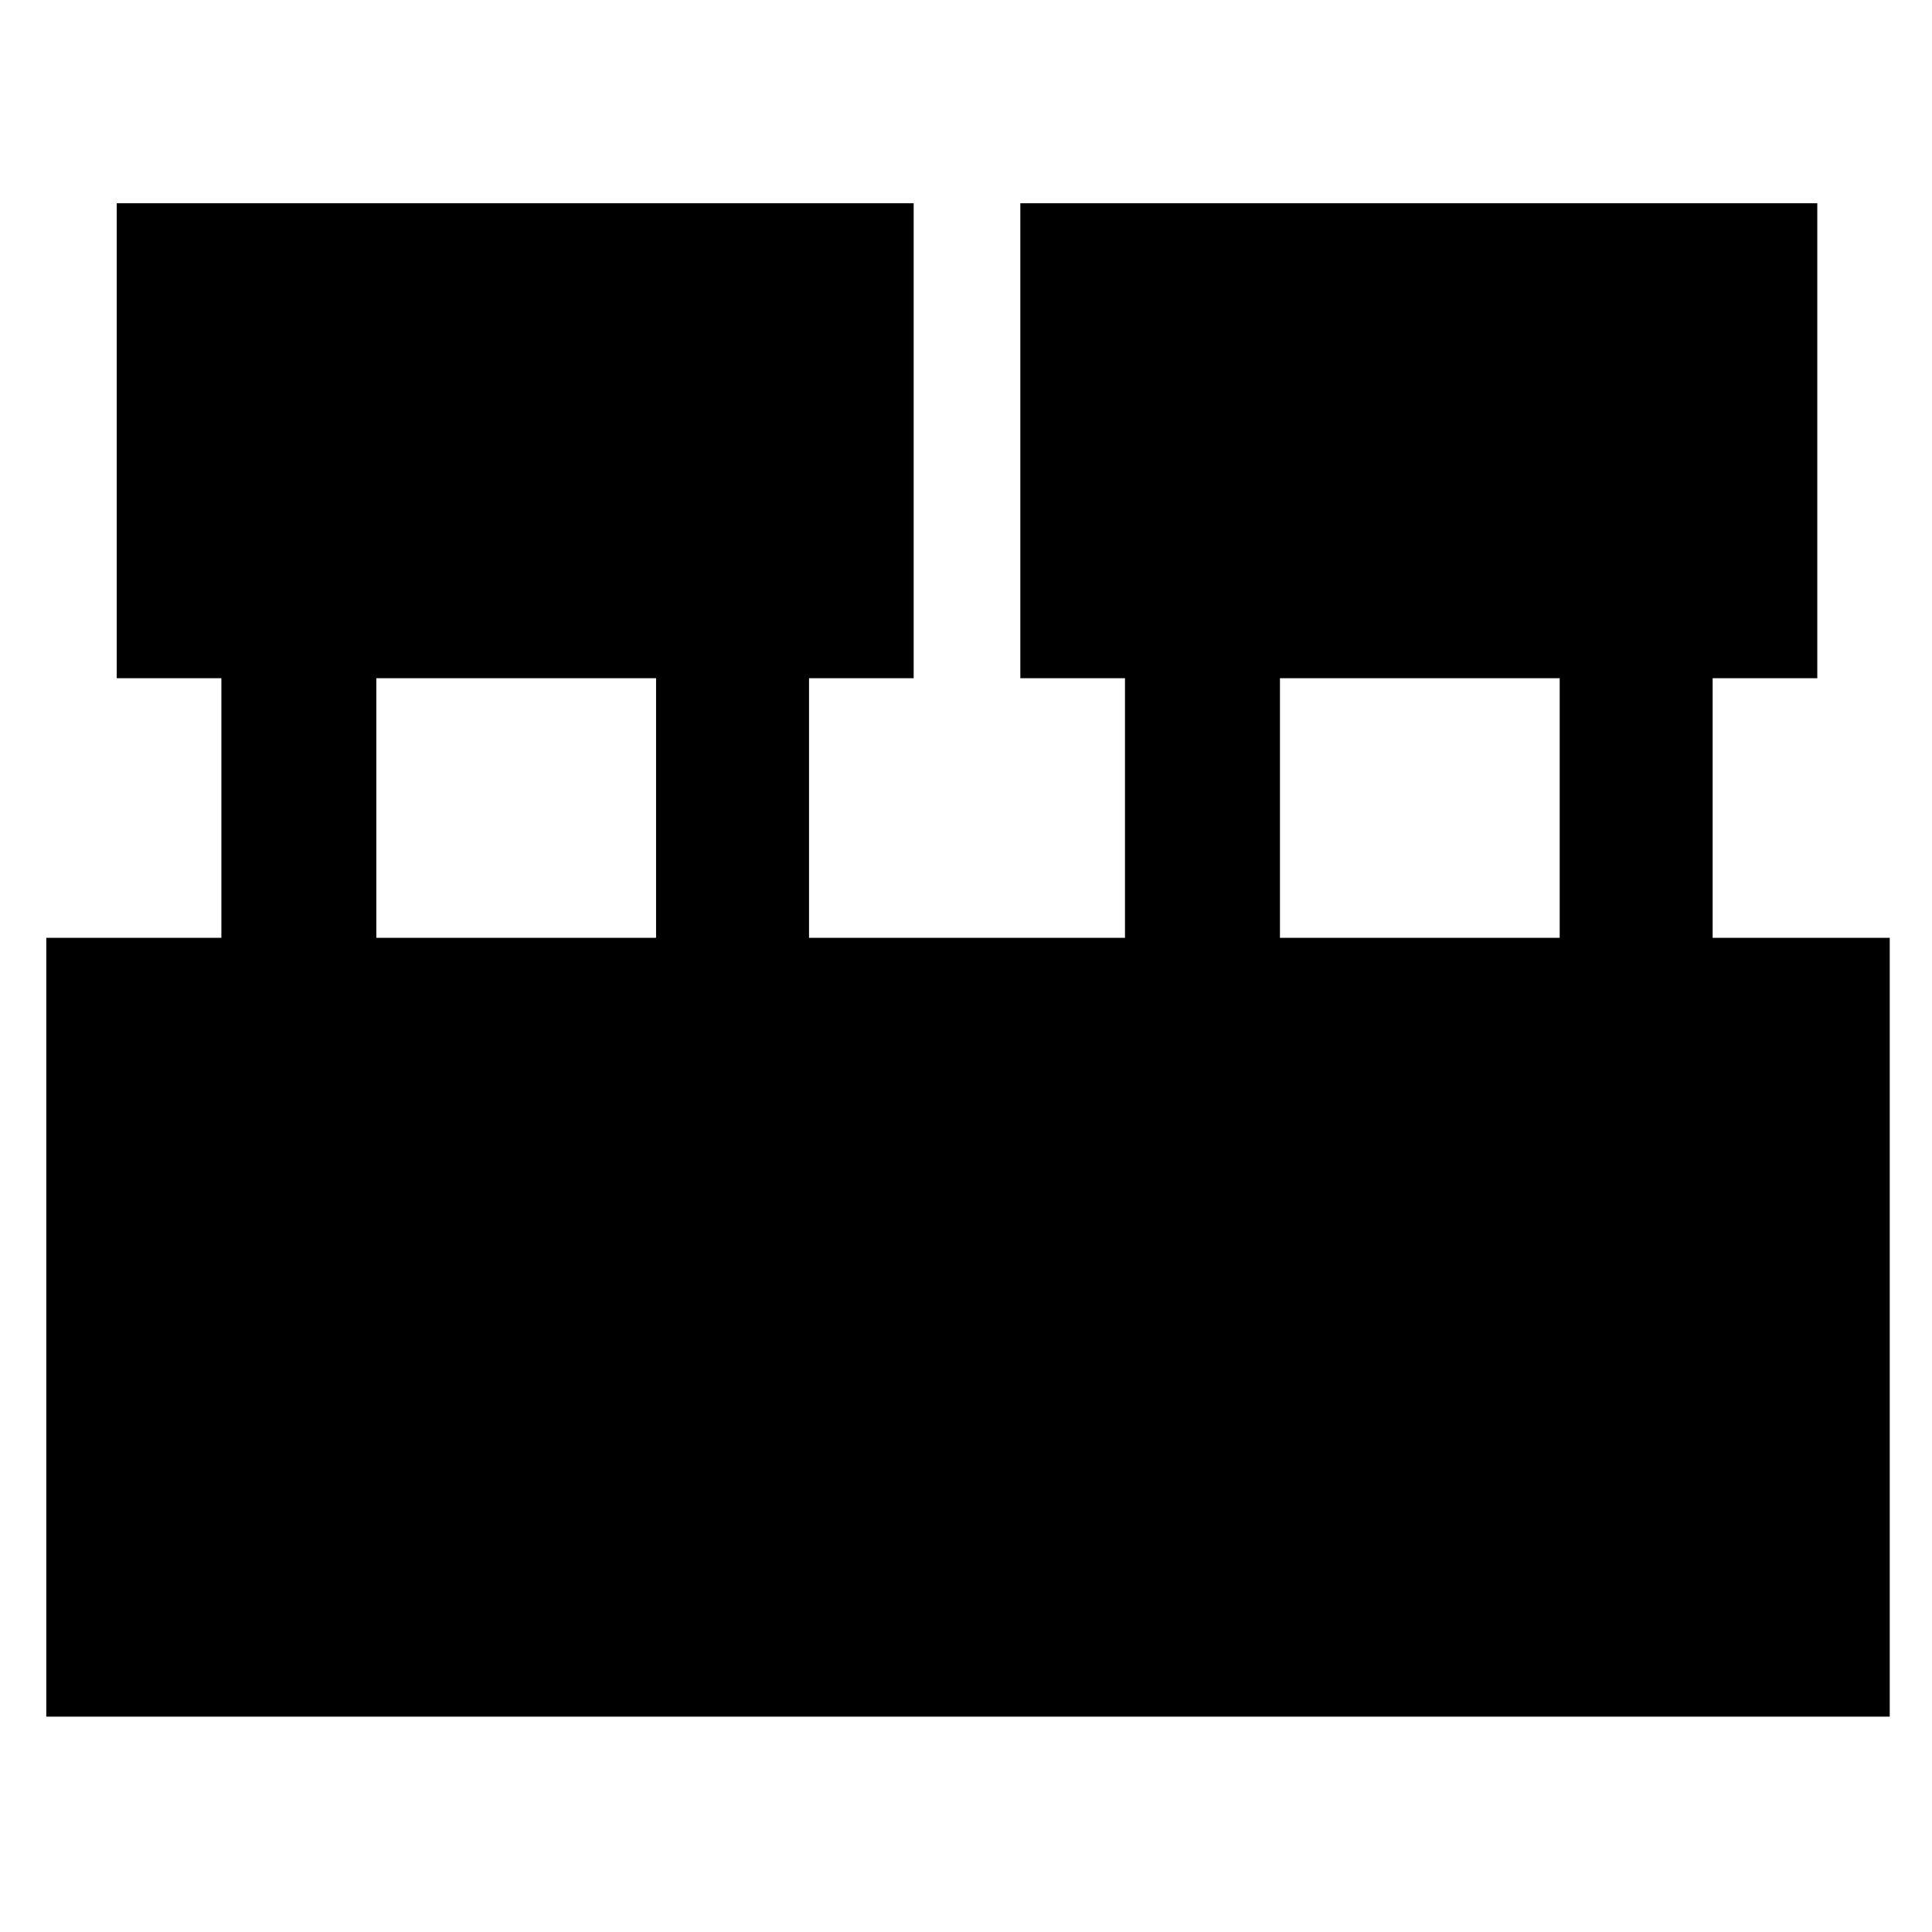 <svg xmlns="http://www.w3.org/2000/svg" height="48" width="48"><path d="M1.15 42.65V23.3H5.5v-6.45H2.9V5.05h19.8v11.8h-2.6v6.45h7.85v-6.45h-2.6V5.05h19.8v11.8h-2.6v6.45h4.4v19.35ZM31.8 23.3h6.95v-6.45H31.8Zm-22.45 0h6.95v-6.45H9.35Z"/></svg>